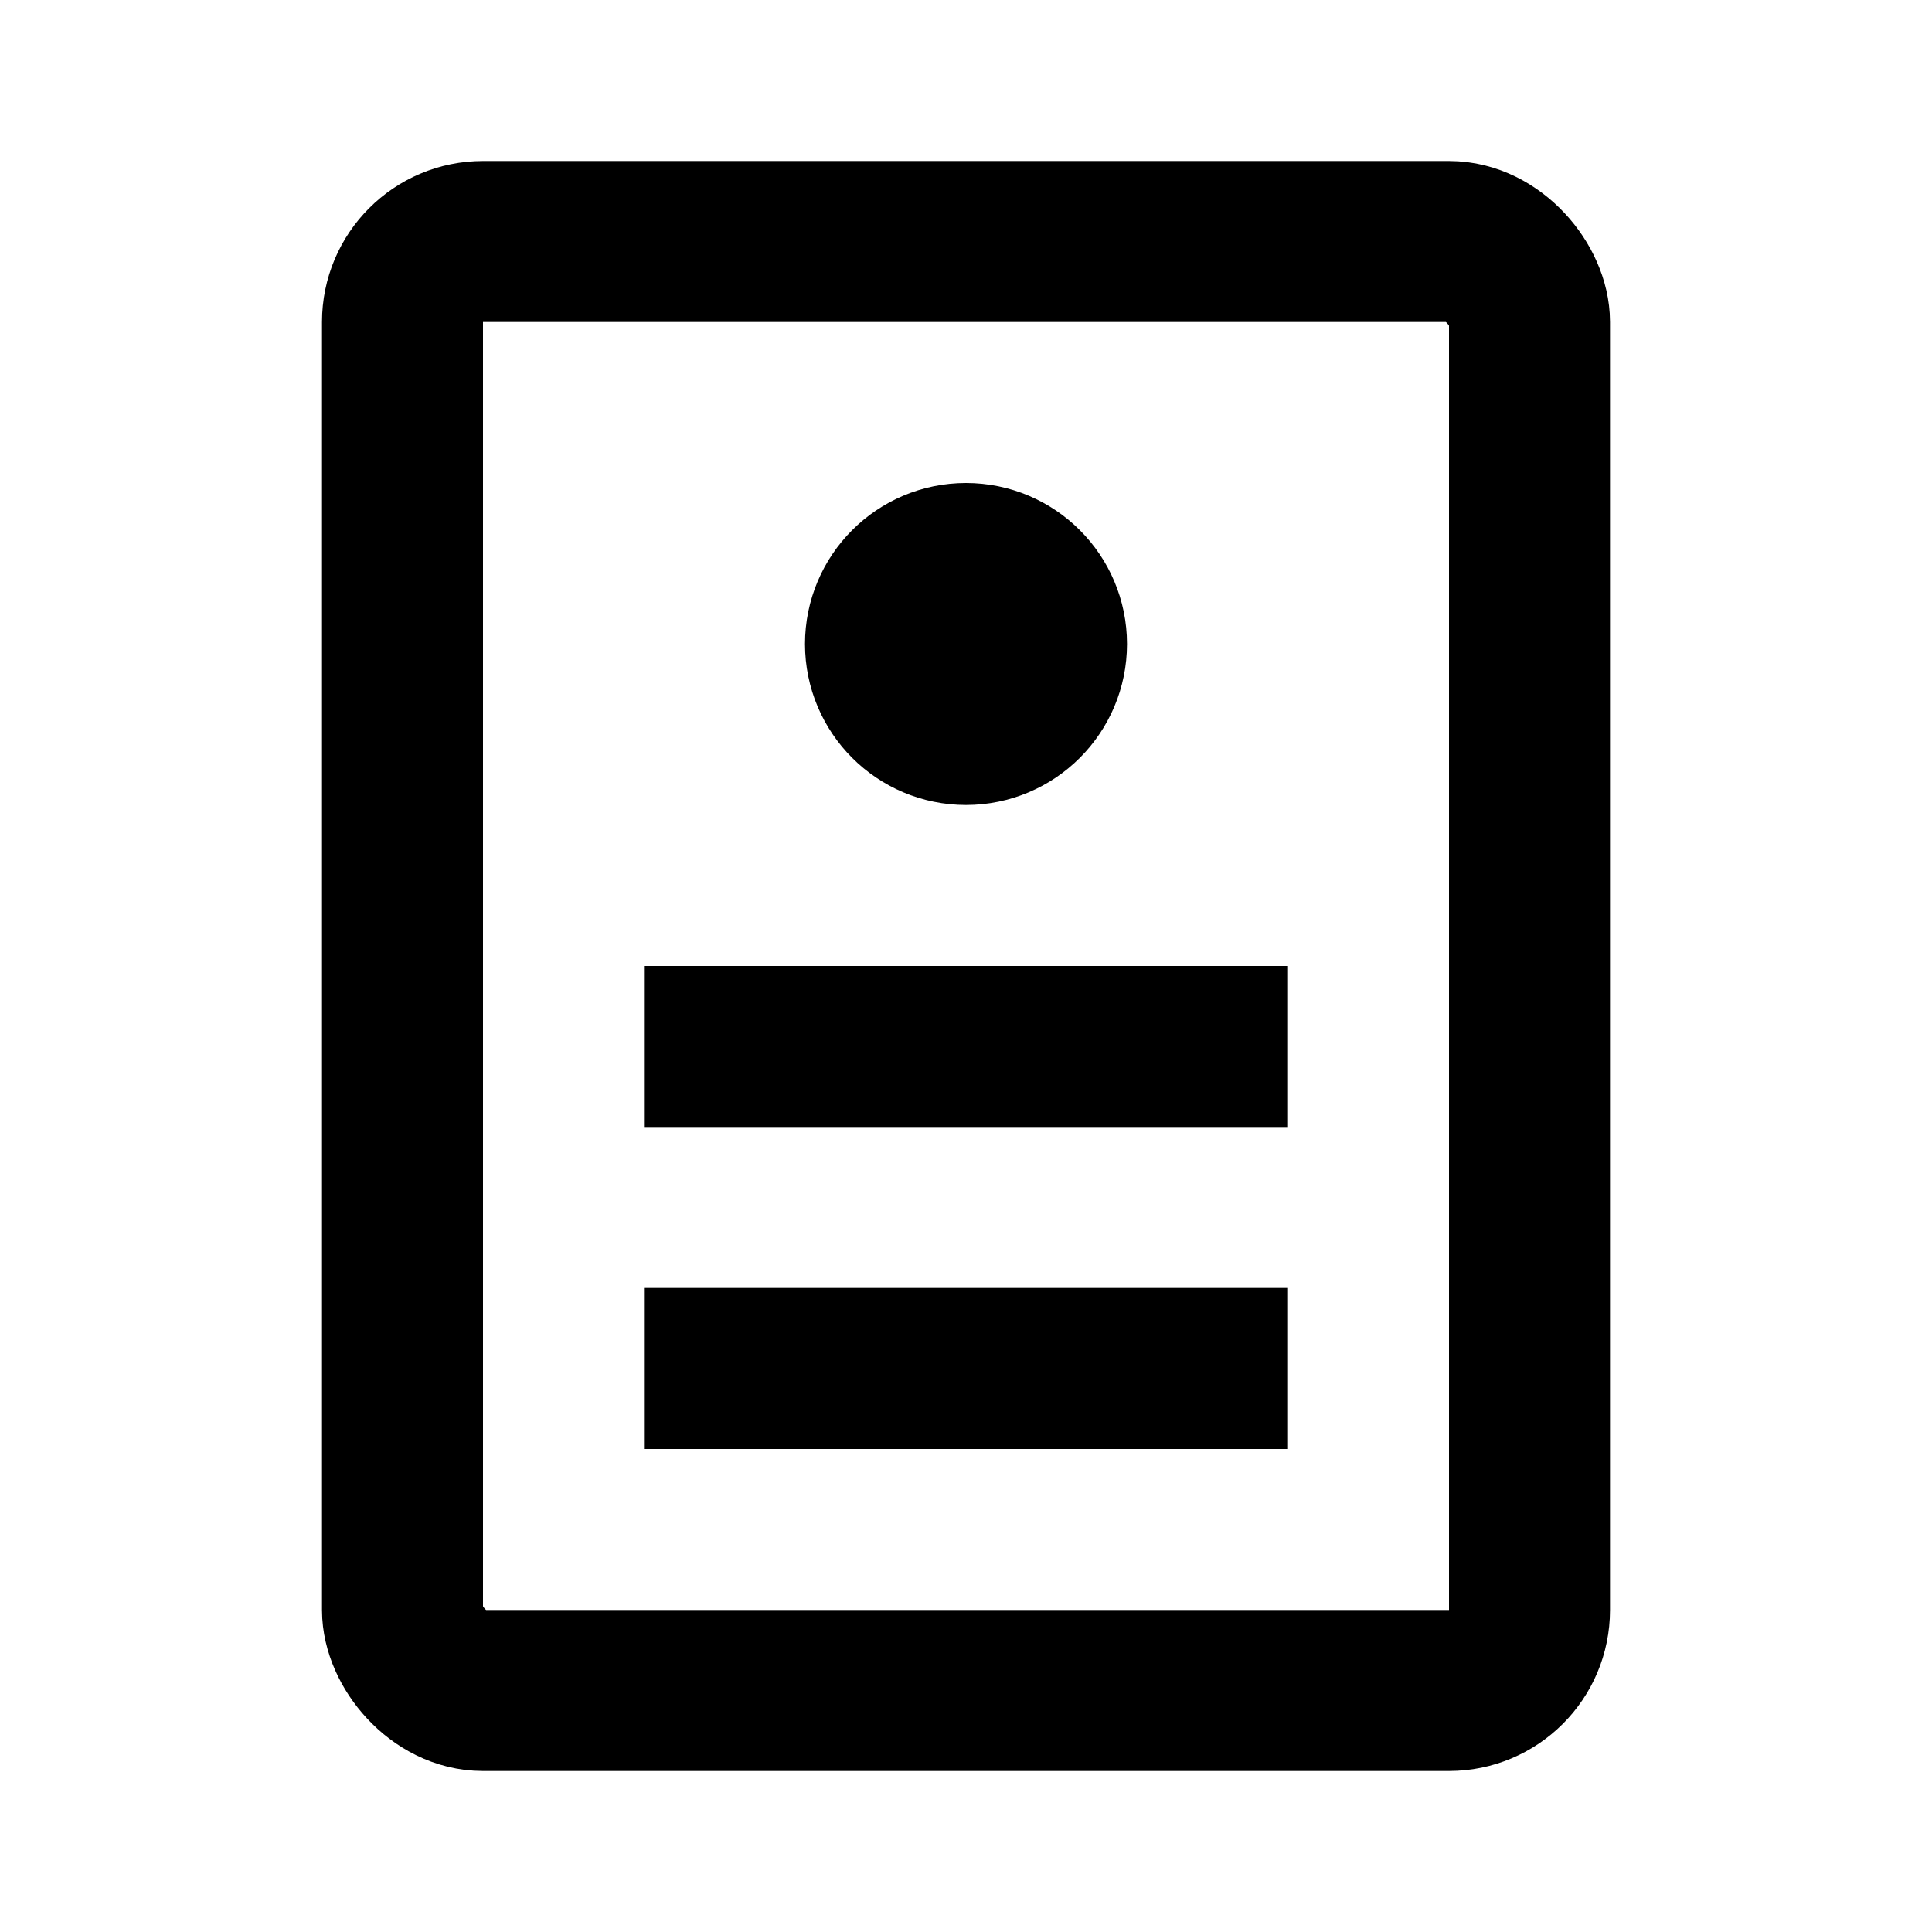 <svg width="24" height="24" viewBox="0 0 24 24" fill="none" xmlns="http://www.w3.org/2000/svg">
<rect x="5" y="3" width="14" height="18" rx="1" stroke="black" stroke-width="2"/>
<circle cx="12" cy="8" r="1" stroke="black" stroke-width="2"/>
<path d="M8 17H16M8 13H16" stroke="black" stroke-width="2"/>
</svg>

